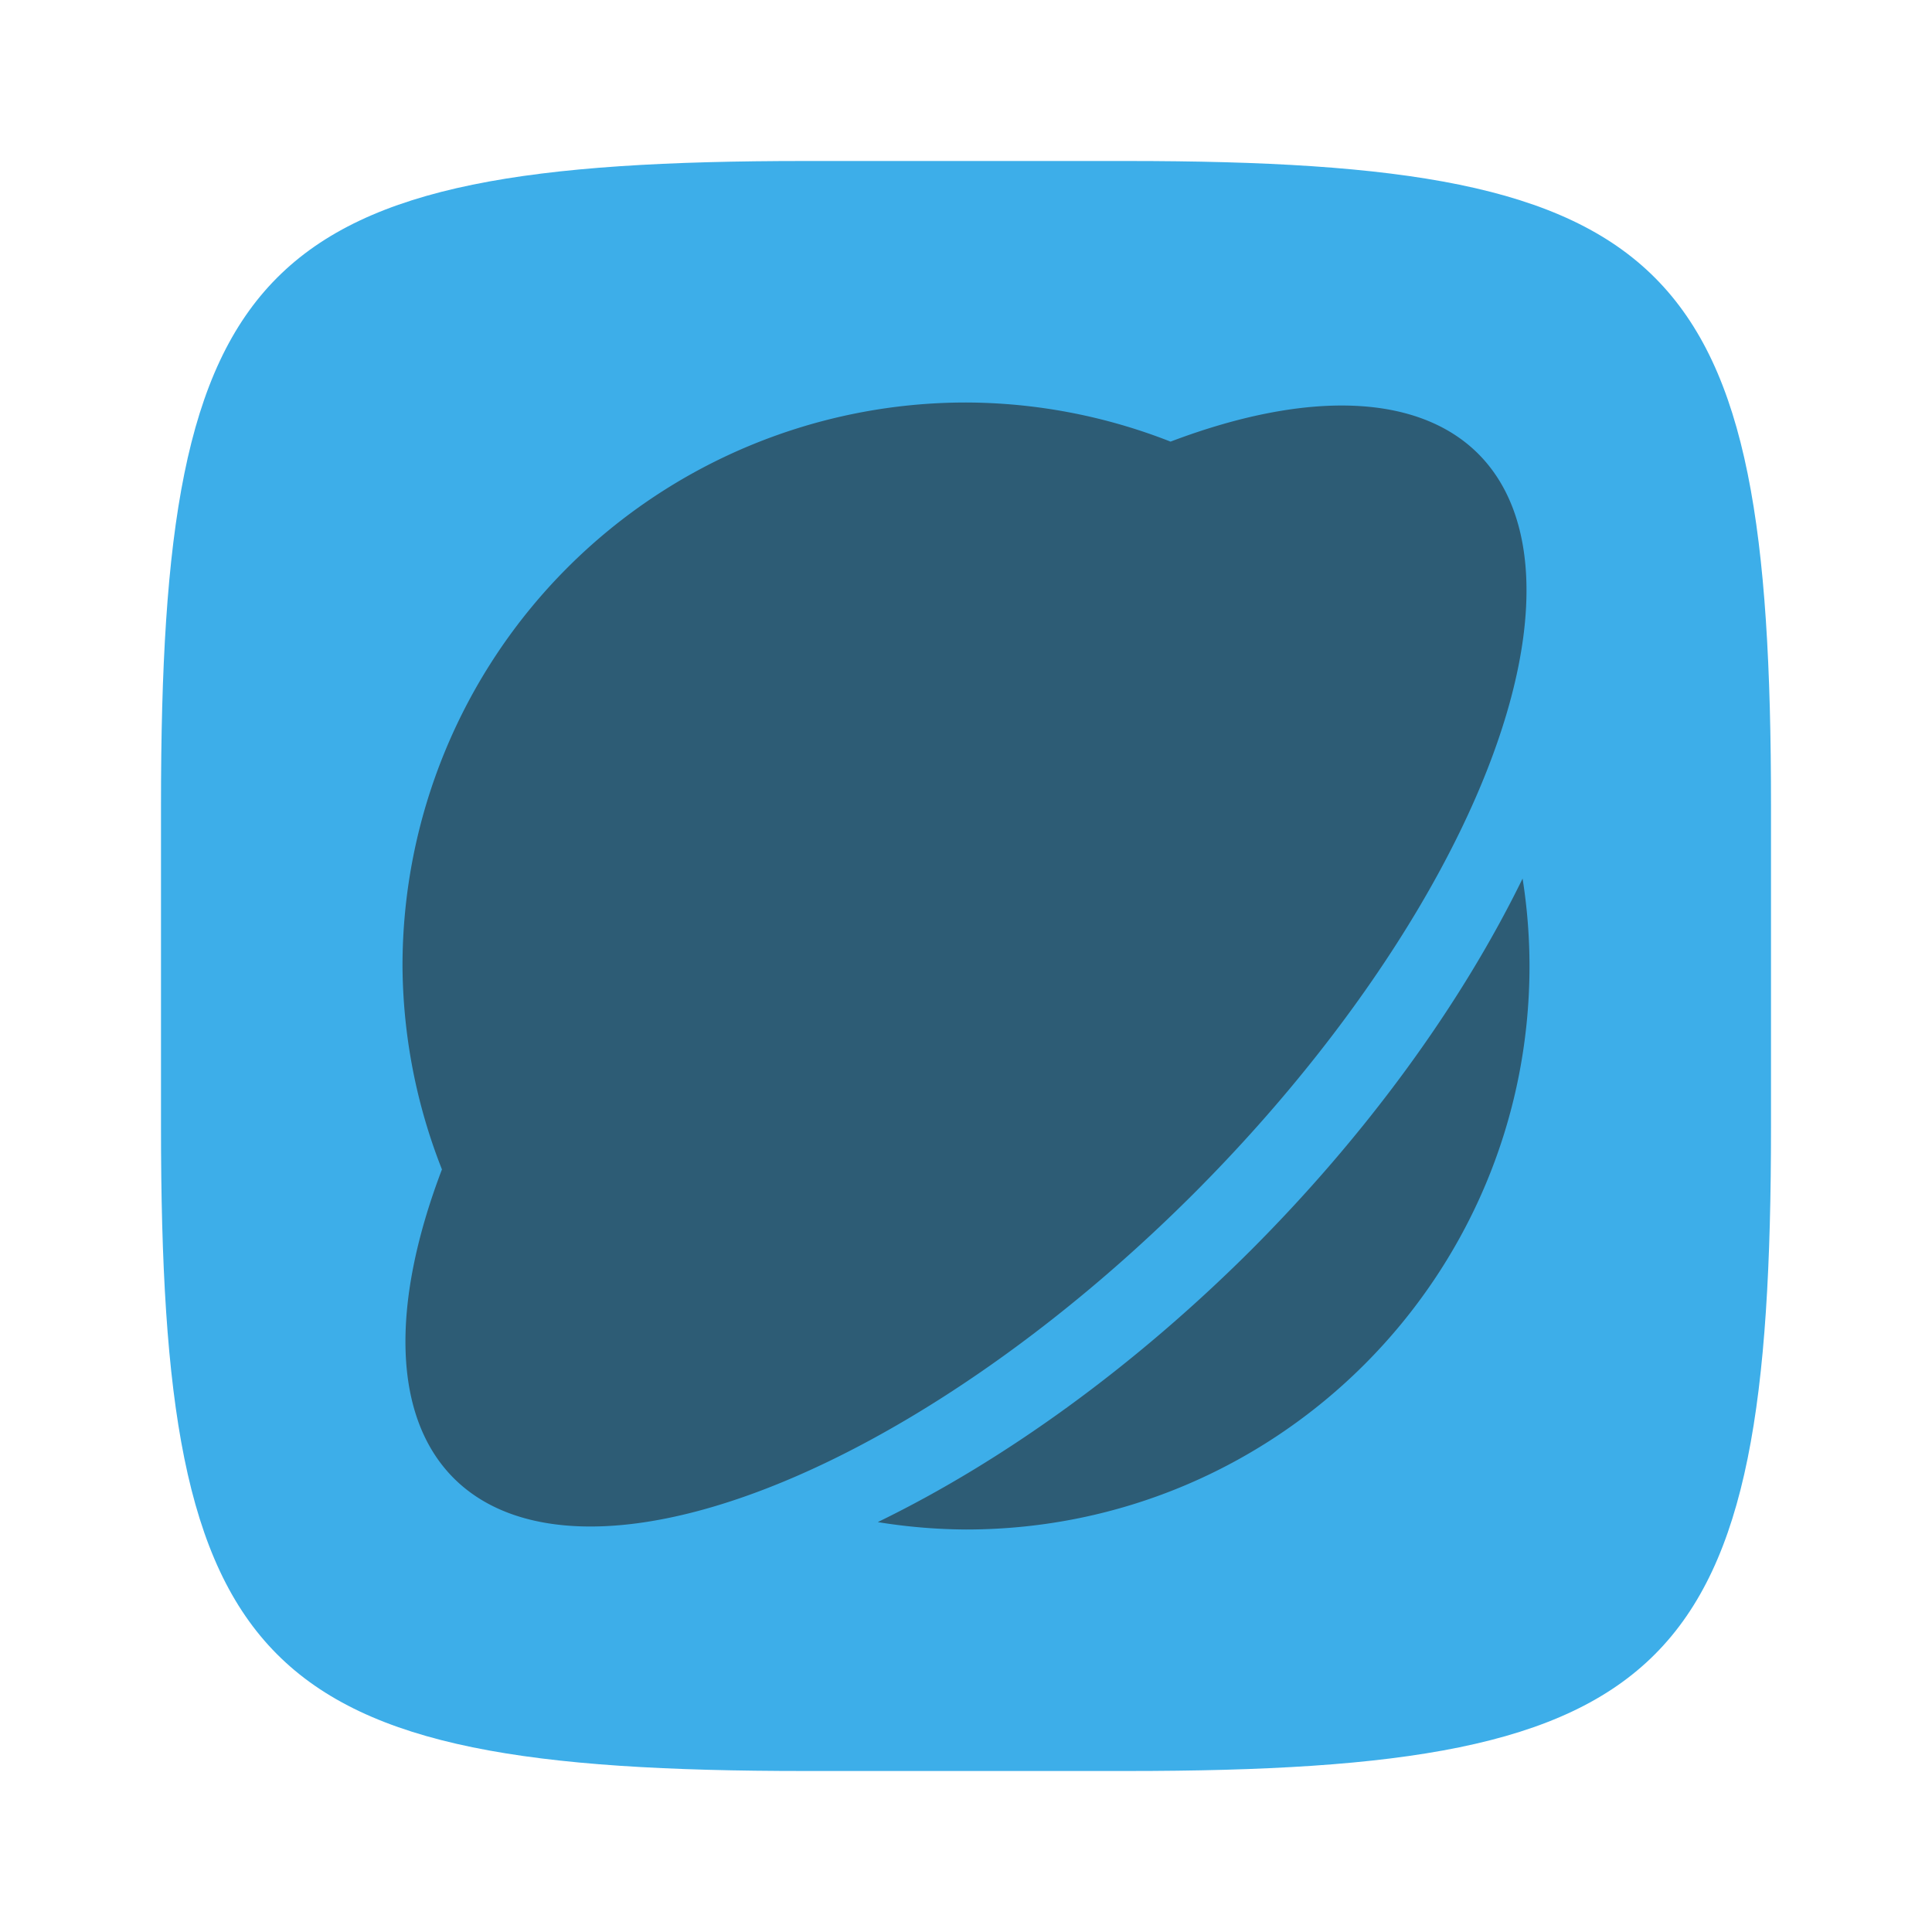 <?xml version="1.0" encoding="UTF-8" standalone="no"?>
<!-- Created with Inkscape (http://www.inkscape.org/) -->

<svg
   width="24"
   height="24"
   viewBox="0 0 24 24"
   version="1.1"
   id="svg5"
   inkscape:version="1.2.2 (1:1.2.2+202305151914+b0a8486541)"
   sodipodi:docname="internet-web-browser.svg"
   xmlns:inkscape="http://www.inkscape.org/namespaces/inkscape"
   xmlns:sodipodi="http://sodipodi.sourceforge.net/DTD/sodipodi-0.dtd"
   xmlns="http://www.w3.org/2000/svg"
   xmlns:svg="http://www.w3.org/2000/svg">
  <sodipodi:namedview
     id="namedview7"
     pagecolor="#ffffff"
     bordercolor="#000000"
     borderopacity="0.25"
     inkscape:showpageshadow="2"
     inkscape:pageopacity="0.0"
     inkscape:pagecheckerboard="0"
     inkscape:deskcolor="#d1d1d1"
     inkscape:document-units="px"
     showgrid="false"
     inkscape:zoom="33.583333"
     inkscape:cx="11.985112"
     inkscape:cy="12"
     inkscape:window-width="1920"
     inkscape:window-height="1008"
     inkscape:window-x="0"
     inkscape:window-y="0"
     inkscape:window-maximized="1"
     inkscape:current-layer="svg5"
     showguides="true" />
  <defs
     id="defs2">
    <style
       id="current-color-scheme"
       type="text/css">
         .ColorScheme-Text { color:#232629; }
         .ColorScheme-Highlight { color:#3daee9; }
     </style>
  </defs>
  <path
     id="path530"
     style="fill:currentColor;fill-opacity:1;stroke-width:0.75;stroke-linecap:round;stroke-linejoin:round"
     class="ColorScheme-Highlight"
     d="M 10,2 C 3.174,2 2,3.205 2,10 v 4 c 0,6.795 1.174,8 8,8 h 4 c 6.826,0 8,-1.205 8,-8 V 10 C 22,3.205 20.826,2 14,2 Z"
     sodipodi:nodetypes="sssssssss" />
  <path
     id="path285"
     style="opacity:0.6;fill:currentColor;fill-opacity:1;stroke-width:2.8;stroke-linecap:round;stroke-linejoin:round"
     d="M 12,5 A 7,7 0 0 0 5,12 7,7 0 0 0 5.49,14.527 4,9 45 0 0 5.637,18.363 4,9 45 0 0 14.828,14.828 4,9 45 0 0 18.363,5.637 4,9 45 0 0 14.541,5.486 7,7 0 0 0 12,5 Z m 6.914,5.914 c -0.773,1.582 -1.951,3.193 -3.379,4.621 -1.433,1.428 -3.048,2.604 -4.631,3.373 0.362,0.059 0.729,0.09 1.096,0.092 3.866,0 7,-3.134 7,-7 -3.94e-4,-0.364 -0.029,-0.727 -0.086,-1.086 z"
     class="ColorScheme-Text" />
</svg>
